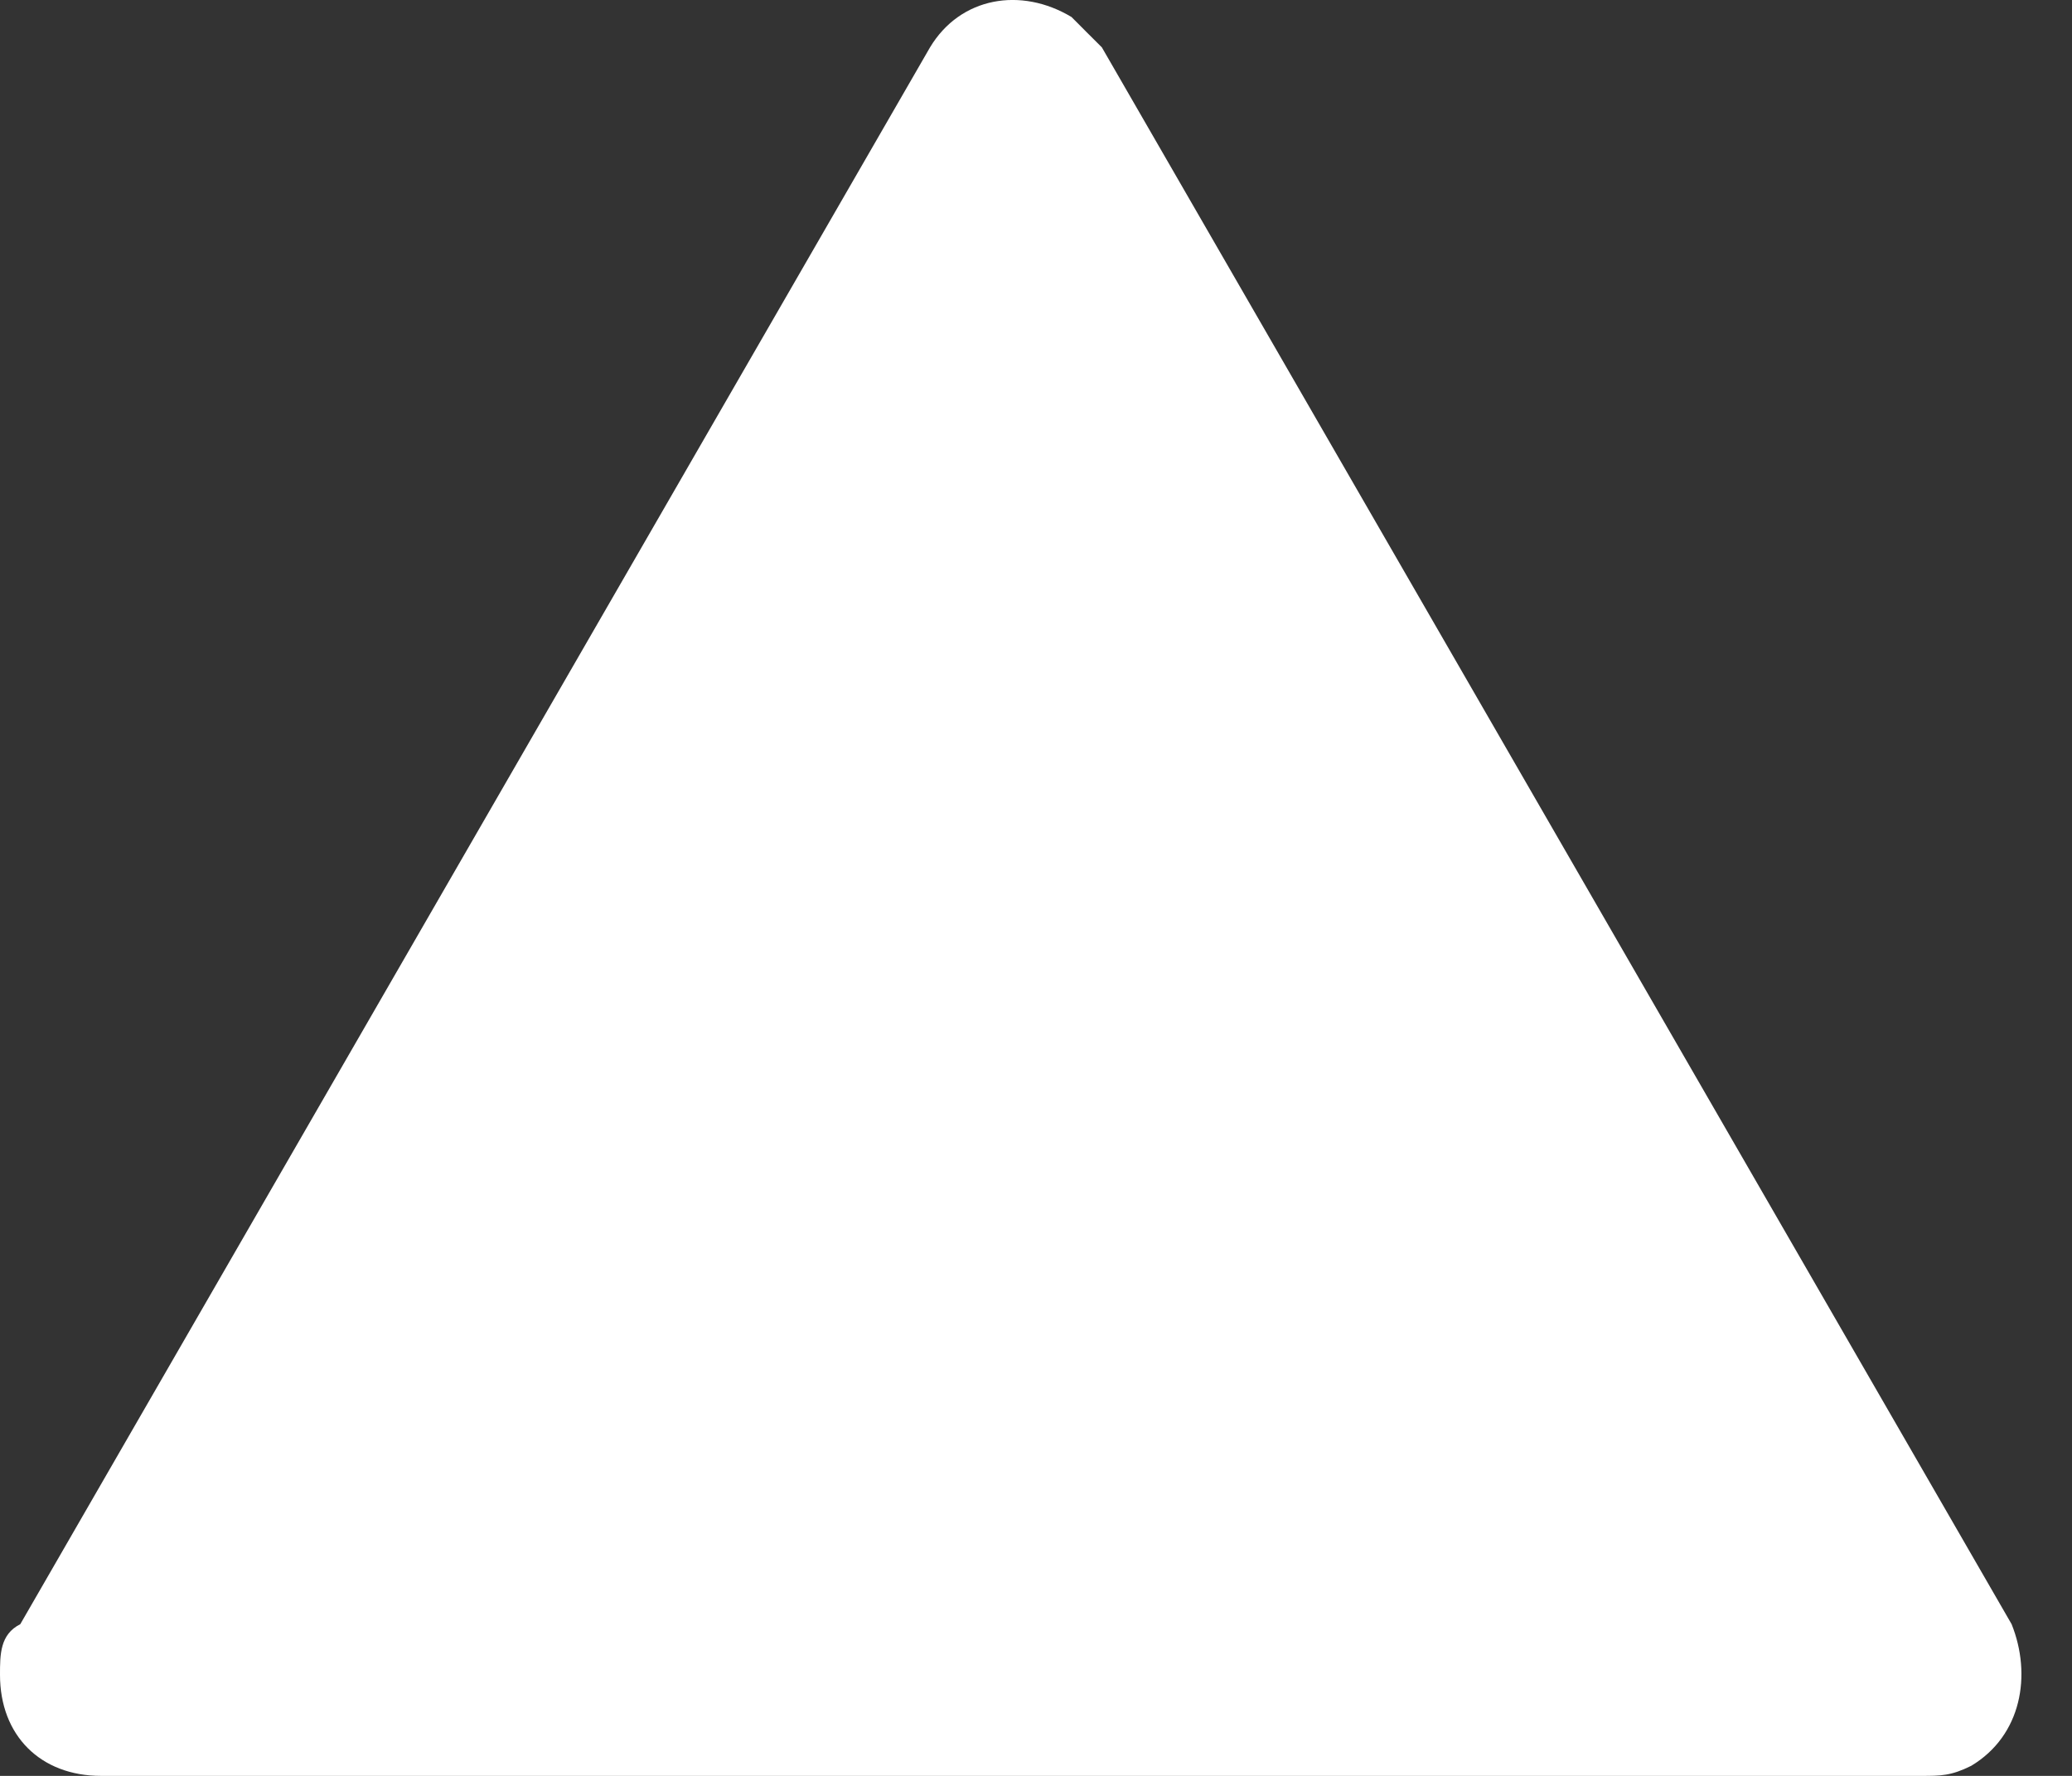 <svg width="14" height="12" viewBox="0 0 14 12" fill="none" xmlns="http://www.w3.org/2000/svg">
<rect x="0" y="0" width="14" height="12" fill="#333333" stroke="none"/>
<path d="M13.592 10.975L7.445 0.32C7.377 0.252 7.308 0.184 7.24 0.115C6.899 -0.09 6.489 -0.021 6.284 0.32L0.137 10.975C3.05338e-08 11.044 0 11.18 0 11.317C0 11.727 0.273 12 0.683 12H12.978C13.114 12 13.182 12 13.319 11.932C13.661 11.727 13.729 11.317 13.592 10.975Z" fill="white"/>
</svg>
